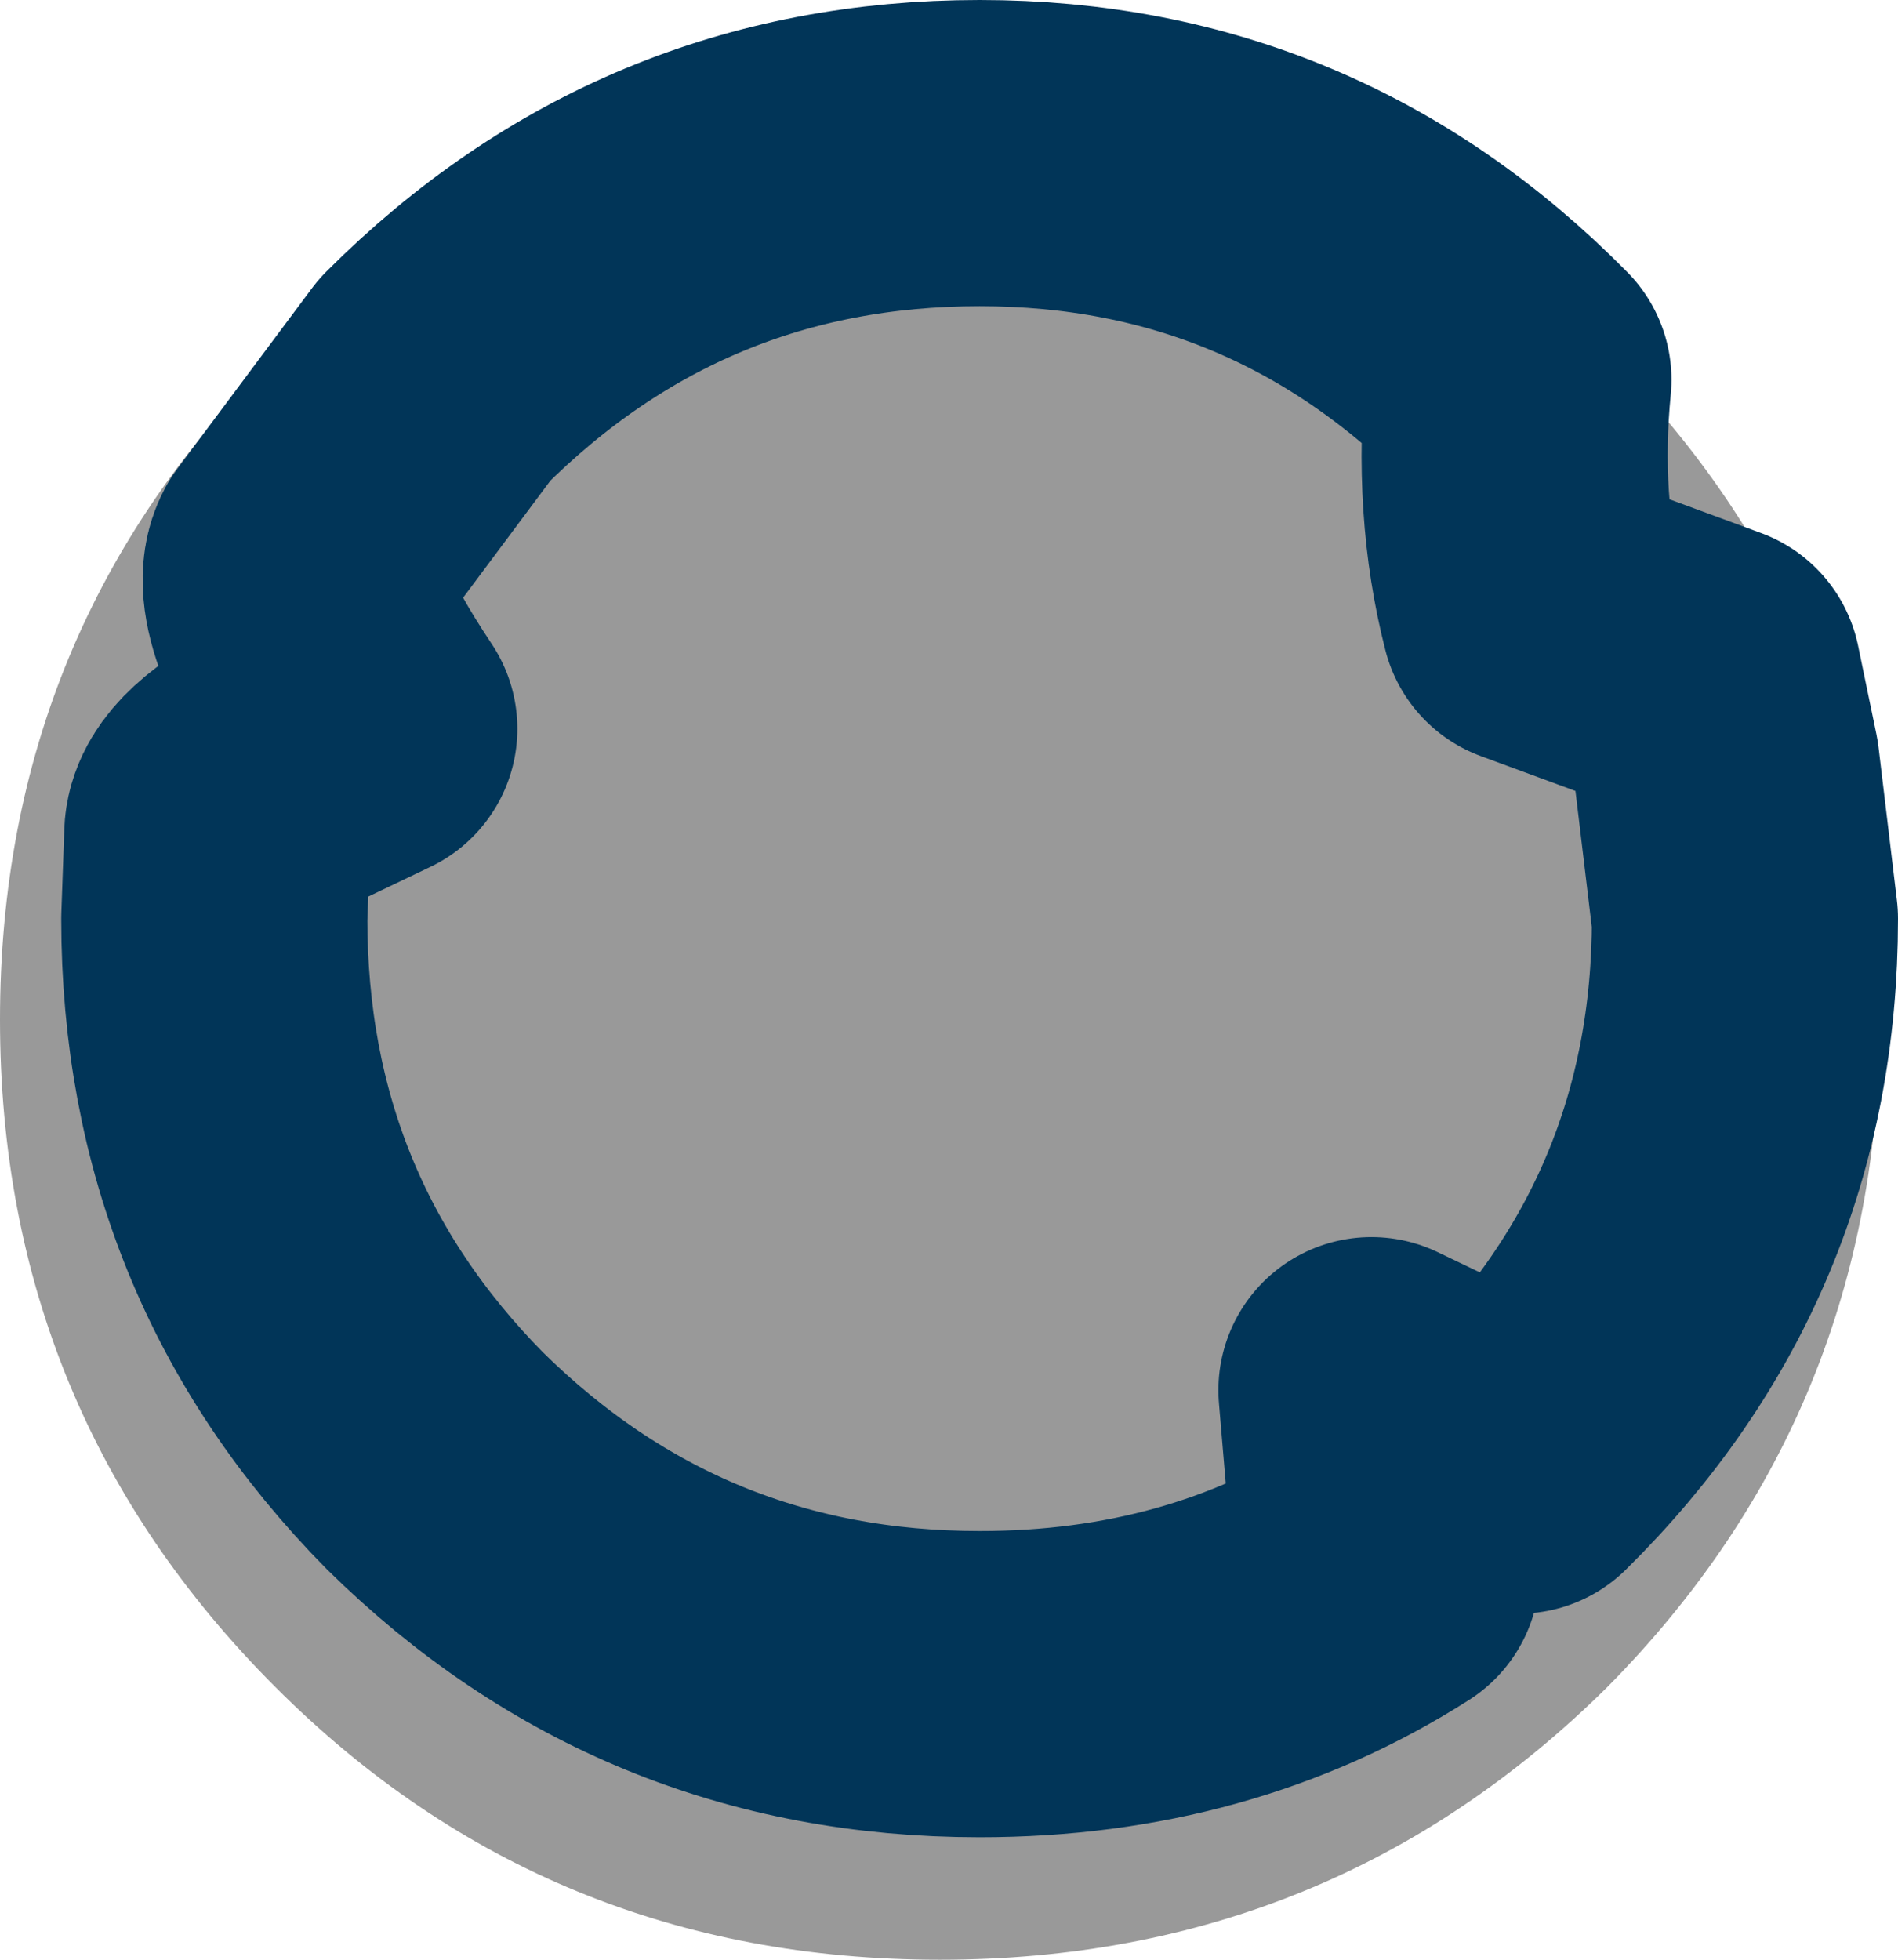 <?xml version="1.0" encoding="UTF-8" standalone="no"?>
<svg xmlns:xlink="http://www.w3.org/1999/xlink" height="32.0px" width="31.0px" xmlns="http://www.w3.org/2000/svg">
  <g transform="matrix(1.0, 0.0, 0.0, 1.0, 16.0, 15.0)">
    <path d="M14.7 1.65 Q14.7 8.05 10.25 12.55 5.75 17.0 -0.65 17.0 -7.05 17.0 -11.5 12.55 -16.0 8.05 -16.0 1.65 -16.0 -4.75 -11.5 -9.2 -7.05 -13.7 -0.65 -13.7 5.75 -13.7 10.25 -9.2 14.7 -4.75 14.7 1.65" fill="#000000" fill-opacity="0.4" fill-rule="evenodd" stroke="none"/>
    <path d="M11.9 -3.95 L12.2 -2.5 12.5 0.0 Q12.5 5.2 8.8 8.85 L6.4 7.7 6.65 10.65 Q3.75 12.5 0.0 12.5 -5.2 12.5 -8.9 8.85 -12.5 5.2 -12.5 0.0 L-12.45 -1.4 Q-12.4 -1.95 -11.2 -2.55 L-10.05 -3.1 Q-11.45 -5.2 -11.1 -5.85 L-8.9 -8.8 Q-5.2 -12.5 0.0 -12.5 5.15 -12.5 8.8 -8.8 8.6 -6.75 9.05 -5.0 L11.9 -3.95 Z" fill="none" stroke="#013558" stroke-linecap="round" stroke-linejoin="round" stroke-width="5.0"/>
  </g>
</svg>
